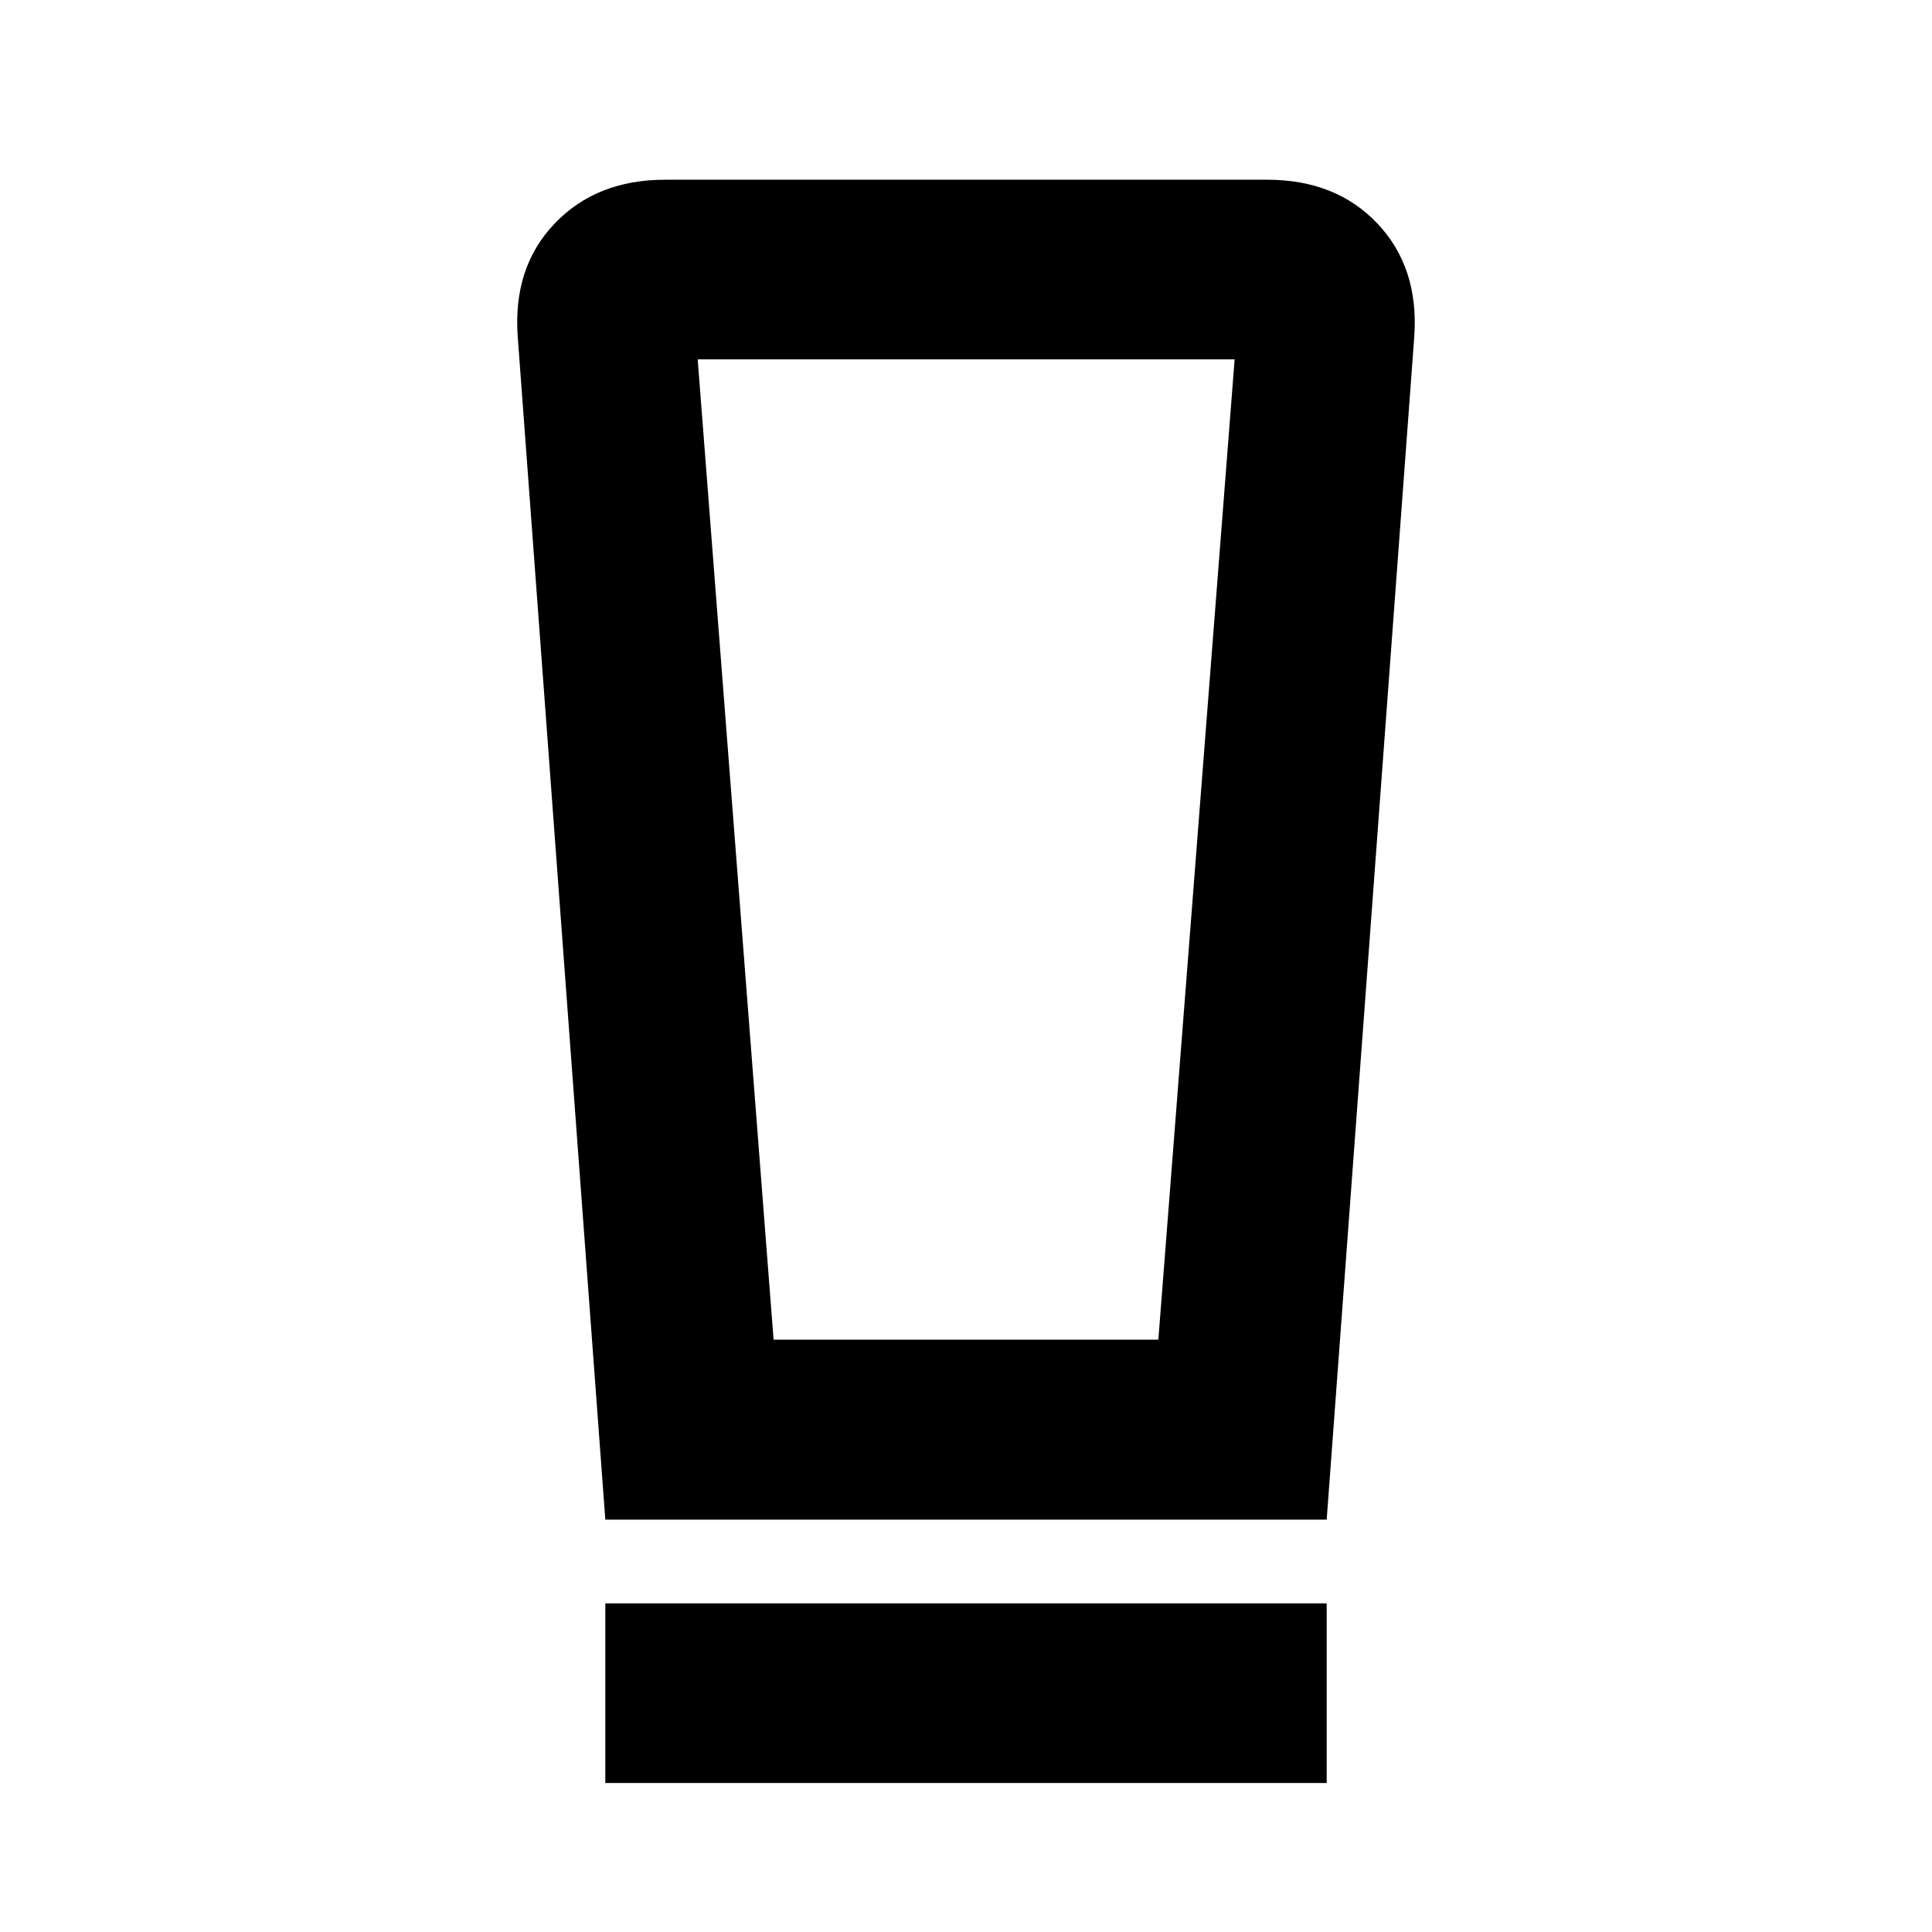<svg xmlns="http://www.w3.org/2000/svg" height="40" viewBox="0 -960 960 960" width="40"><path d="M300.78-74.03v-89.26h358.44v89.26H300.78Zm0-130.87-43.52-587.77q-2.51-34.36 18.28-56.19 20.8-21.84 55-21.84h299.08q34.24 0 54.89 21.86 20.64 21.86 18.23 56.17L659.22-204.9H300.78Zm83.61-89.42h191.19l37.9-487.12h-266.8l37.71 487.12Zm.39-487.12h-38.1 266.8-228.7Z"/></svg>